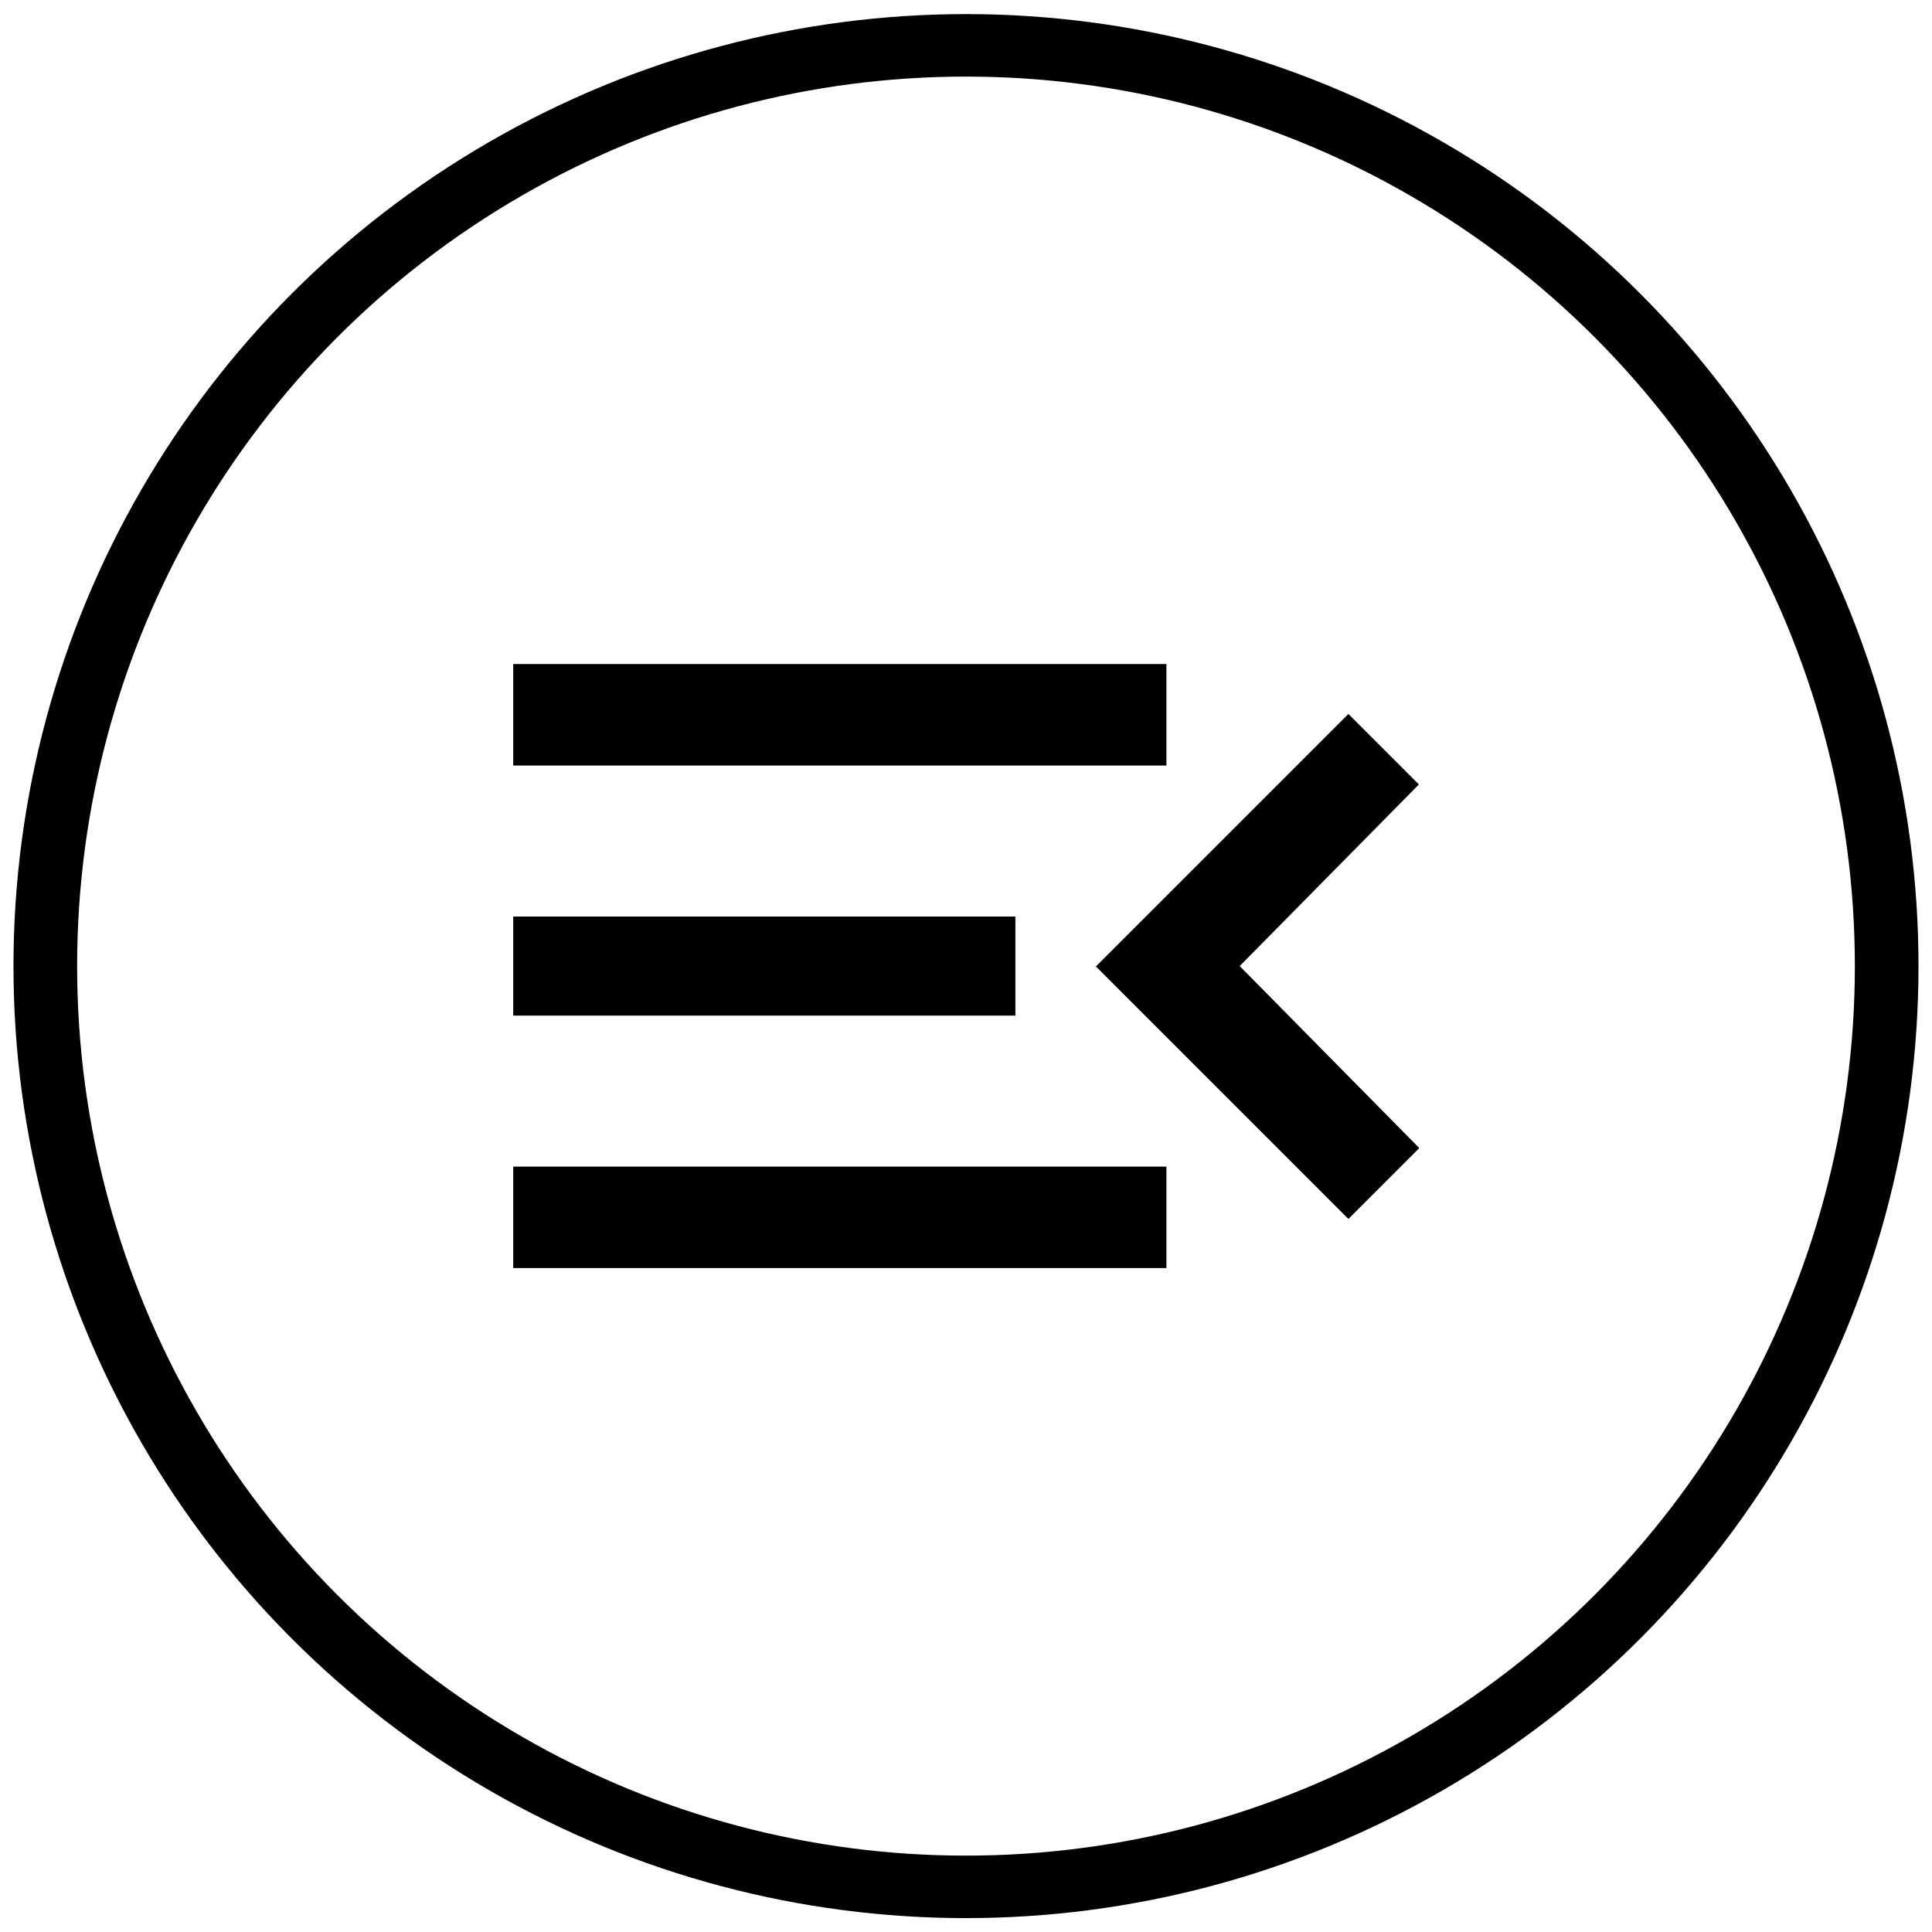 <?xml version="1.0" encoding="UTF-8" standalone="no"?>
<!DOCTYPE svg PUBLIC "-//W3C//DTD SVG 1.1//EN" "http://www.w3.org/Graphics/SVG/1.1/DTD/svg11.dtd">
<svg width="100%" height="100%" viewBox="0 0 256 256" version="1.1" xmlns="http://www.w3.org/2000/svg" xmlns:xlink="http://www.w3.org/1999/xlink" xml:space="preserve" xmlns:serif="http://www.serif.com/" style="fill-rule:evenodd;clip-rule:evenodd;stroke-linecap:round;stroke-linejoin:round;stroke-miterlimit:1.5;">
    <g transform="matrix(12.403,0,0,12.175,-237.914,-200.431)">
        <ellipse cx="29.502" cy="26.977" rx="9.836" ry="10.021" style="fill:none;stroke:black;stroke-width:0.68px;"/>
    </g>
    <g transform="matrix(5.336,0,0,5.336,-15.024,-14.997)">
        <path d="M38.05,31.31L33.6,26.8L38.05,22.29L36.3,20.54L30.03,26.81L36.3,33.08L38.05,31.33L38.05,31.31ZM15.56,21.82L31.78,21.82L31.78,19.3L15.56,19.3L15.56,21.82ZM15.56,28.03L28.03,28.03L28.03,25.57L15.56,25.57L15.56,28.03ZM15.56,34.3L31.78,34.3L31.78,31.78L15.56,31.78L15.56,34.3Z" style="fill-rule:nonzero;"/>
    </g>
</svg>
